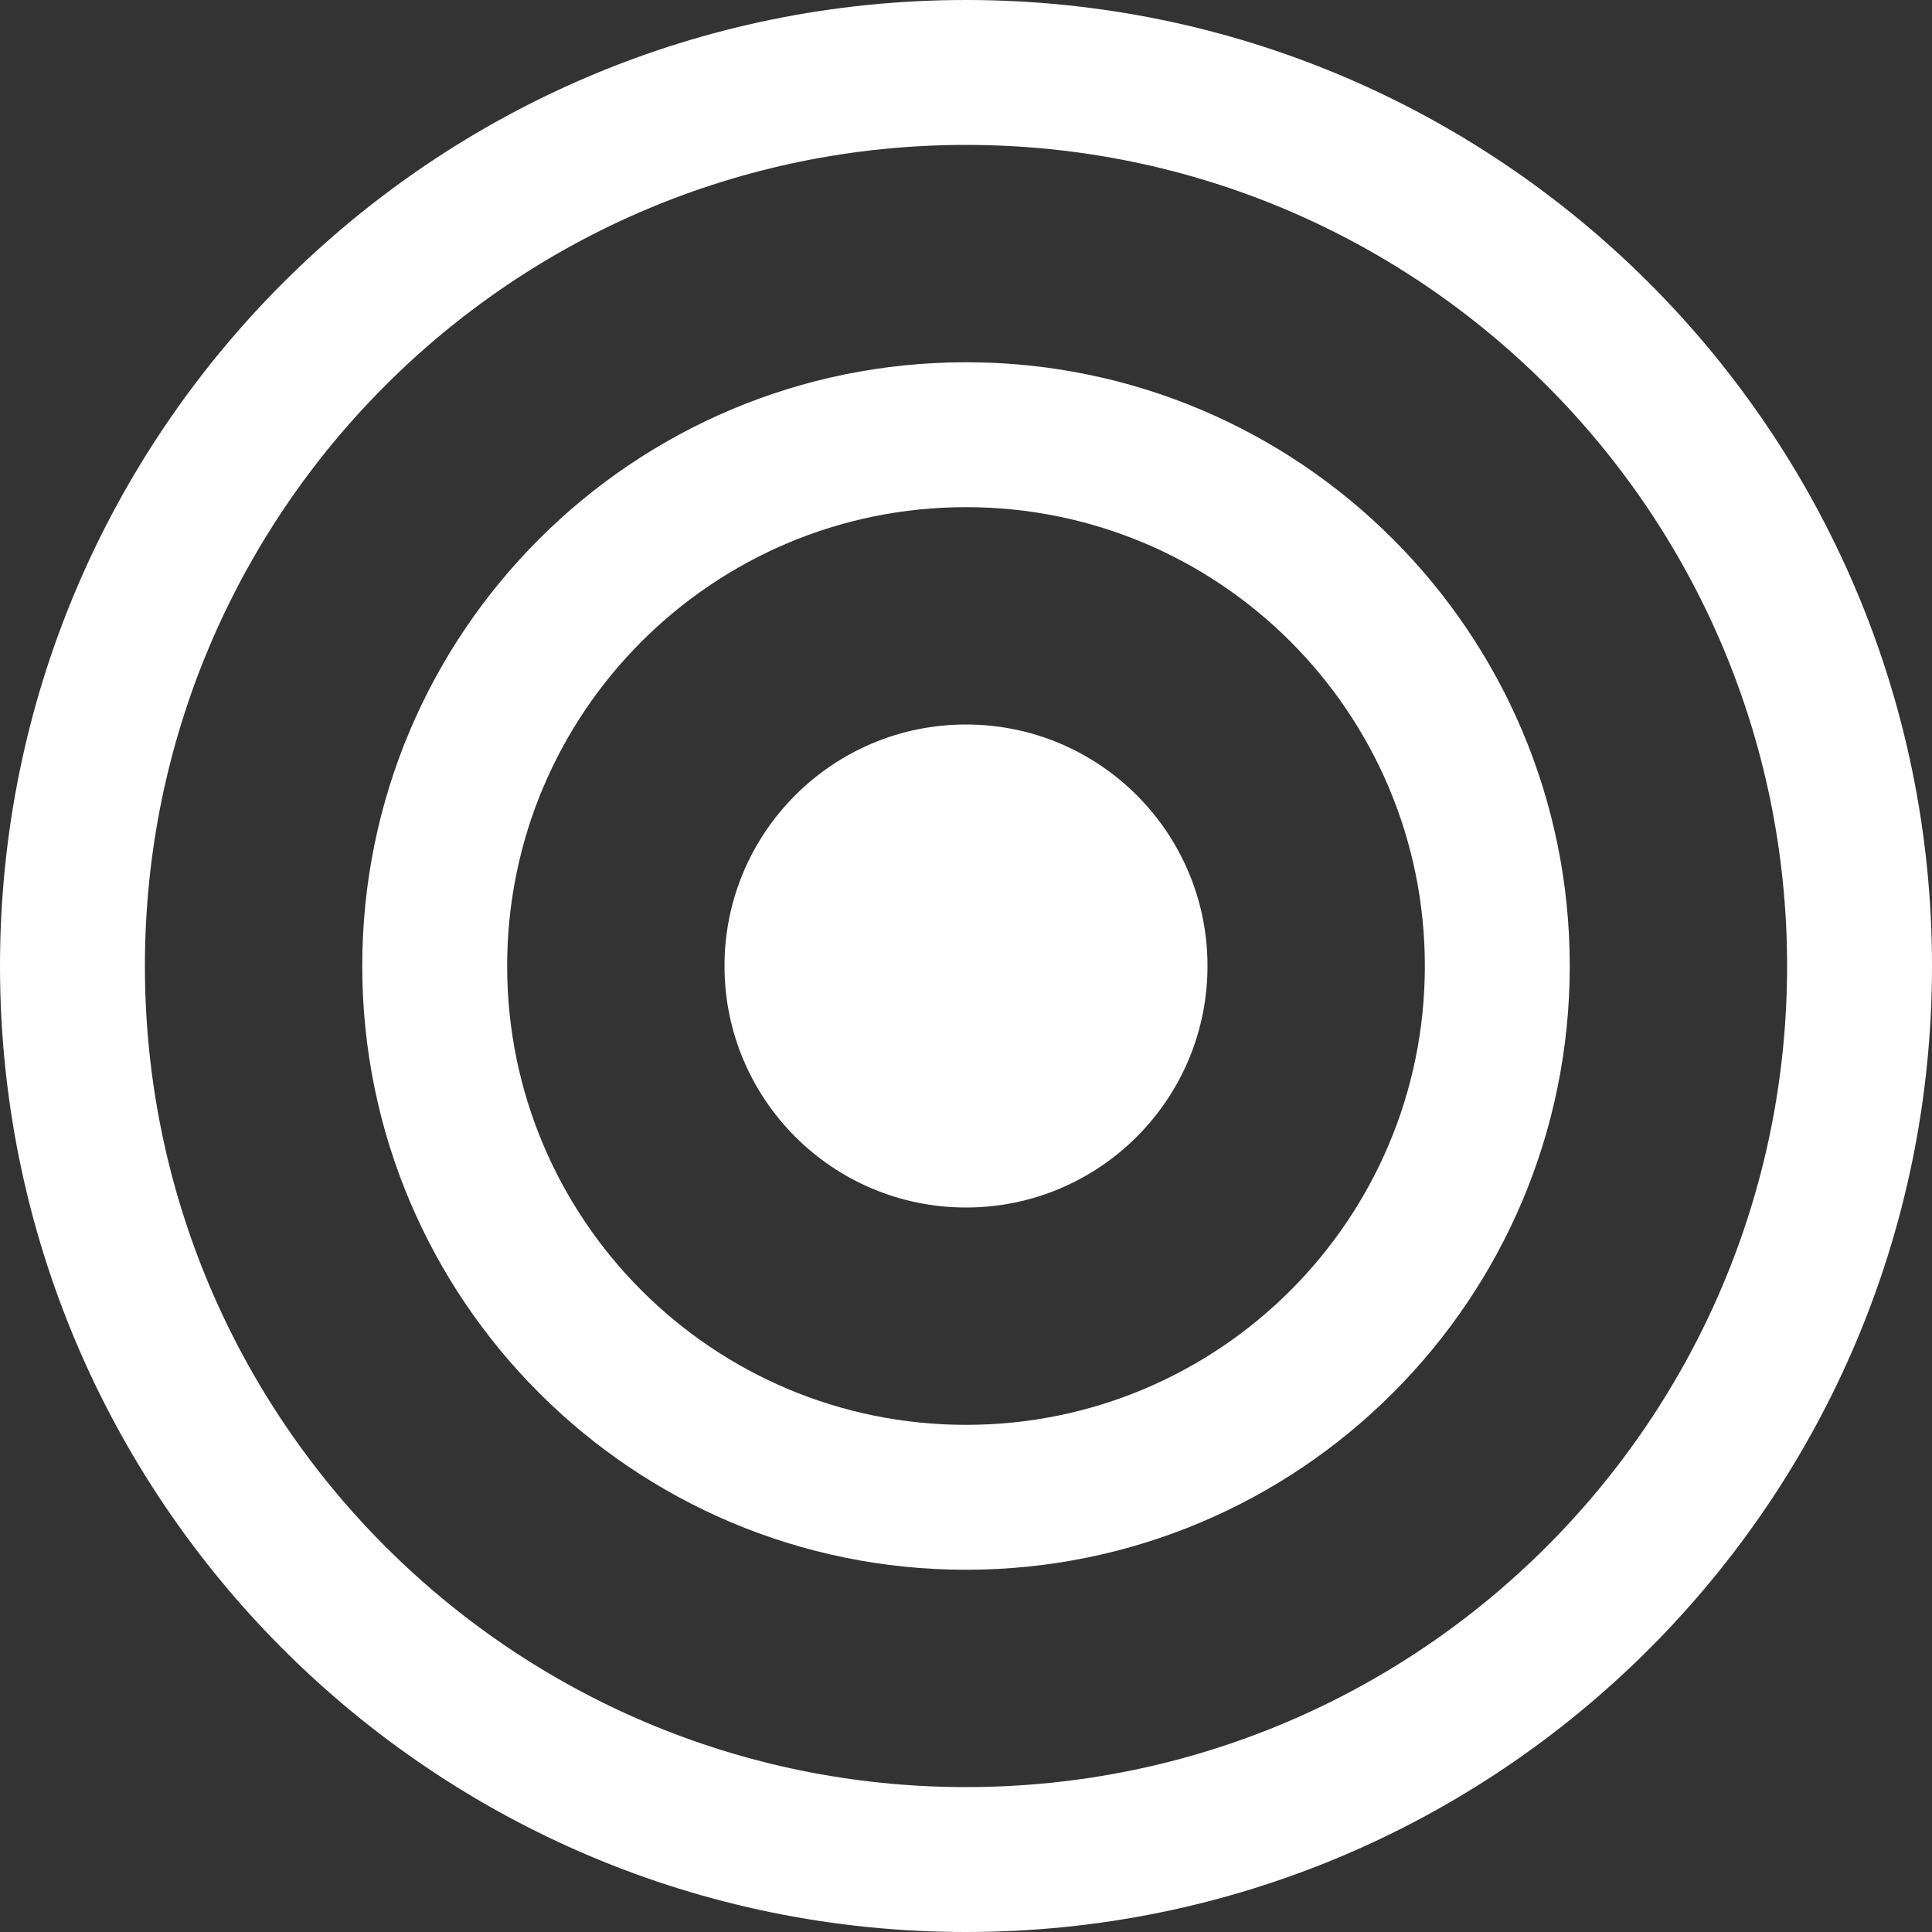 <svg width="160" height="160" viewBox="0 0 160 160" fill="none" xmlns="http://www.w3.org/2000/svg">
<rect x="0" y="0" width="160" height="160" fill="#333333" stroke="none"/>
<path fill-rule="evenodd" clip-rule="evenodd" d="M80 148C117.555 148 148 117.555 148 80C148 42.445 117.555 12 80 12C42.445 12 12 42.445 12 80C12 117.555 42.445 148 80 148ZM80 160C124.183 160 160 124.183 160 80C160 35.817 124.183 0 80 0C35.817 0 0 35.817 0 80C0 124.183 35.817 160 80 160Z" fill="white"/>
<path fill-rule="evenodd" clip-rule="evenodd" d="M80 118C100.987 118 118 100.987 118 80C118 59.013 100.987 42 80 42C59.013 42 42 59.013 42 80C42 100.987 59.013 118 80 118ZM80 130C107.614 130 130 107.614 130 80C130 52.386 107.614 30 80 30C52.386 30 30 52.386 30 80C30 107.614 52.386 130 80 130Z" fill="white"/>
<path d="M100 80C100 91.046 91.046 100 80 100C68.954 100 60 91.046 60 80C60 68.954 68.954 60 80 60C91.046 60 100 68.954 100 80Z" fill="white"/>
</svg>
